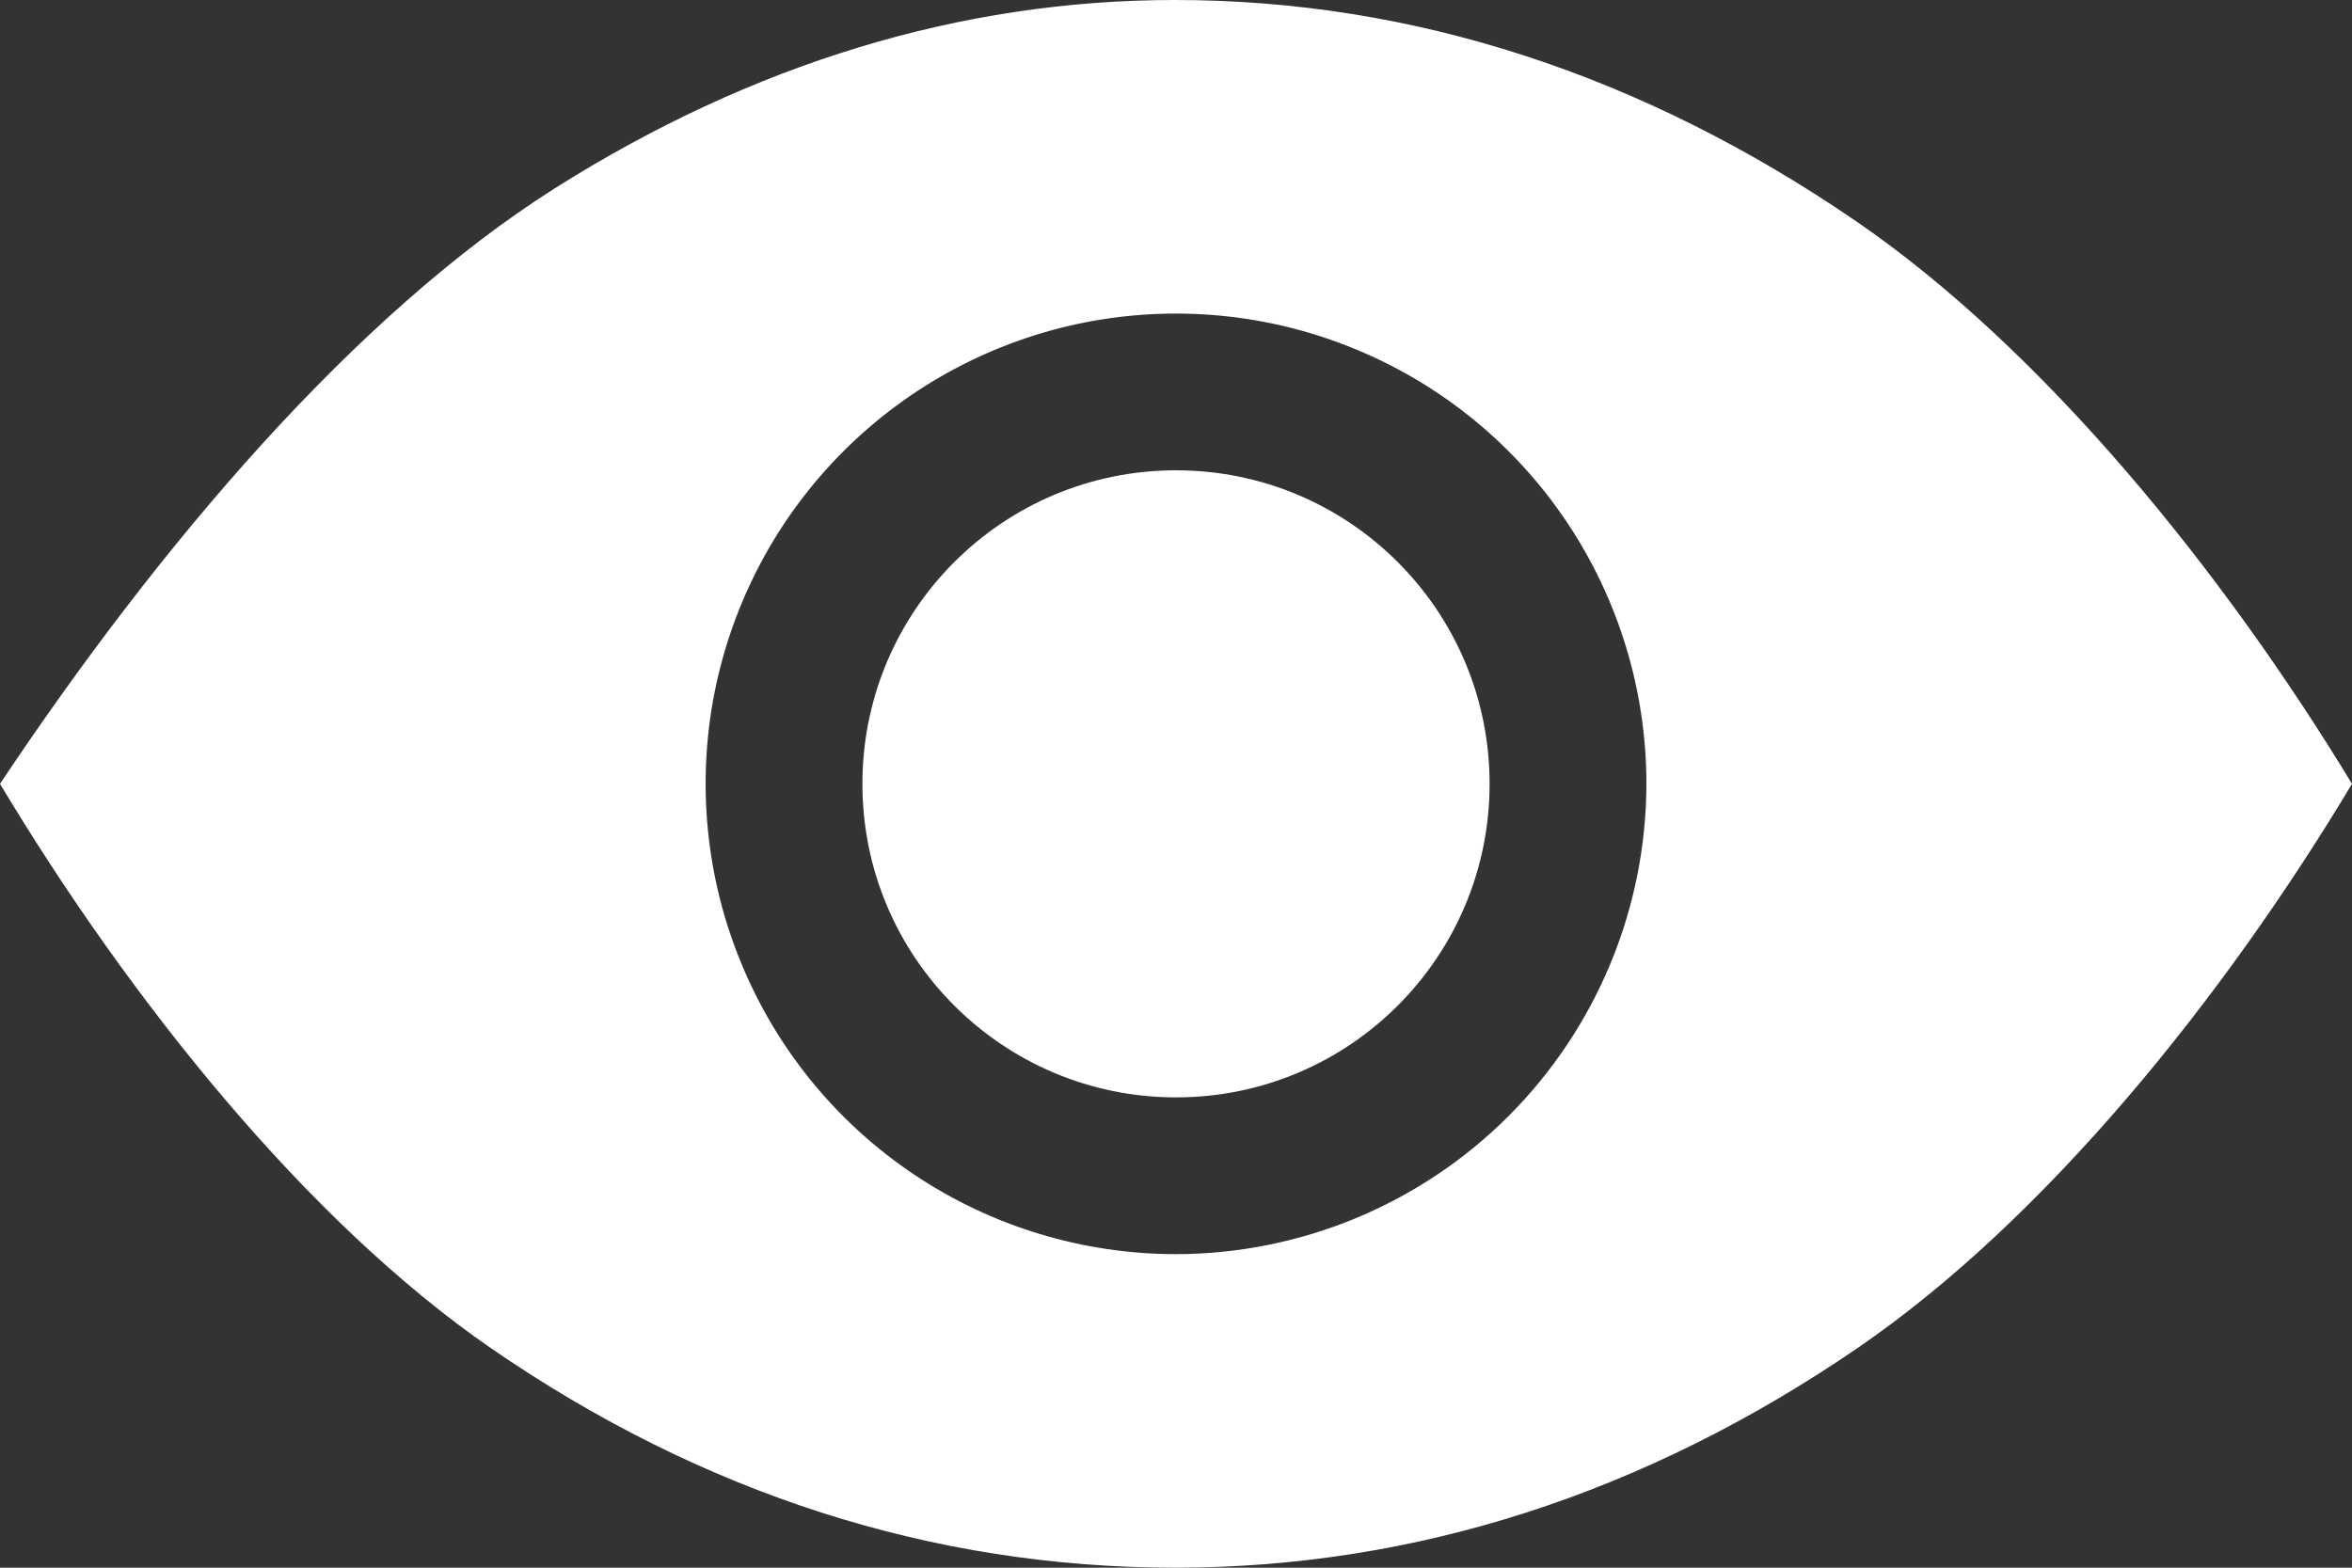 <svg width="12" height="8" viewBox="0 0 12 8" fill="none" xmlns="http://www.w3.org/2000/svg">
<rect x="0" y="0" width="12" height="8" fill="#333333" stroke="none"/>
<path d="M6 5.6C6.884 5.6 7.6 4.884 7.6 4C7.6 3.116 6.884 2.4 6 2.4C5.116 2.4 4.4 3.116 4.4 4C4.4 4.884 5.116 5.6 6 5.6Z" fill="white"/>
<path d="M9.47 1.129C8.377 0.38 7.208 0 5.994 0C4.902 0 3.837 0.325 2.829 0.962C1.813 1.606 0.817 2.775 0 4C0.66 5.1 1.564 6.231 2.505 6.88C3.584 7.623 4.758 8 5.994 8C7.219 8 8.39 7.623 9.476 6.88C10.433 6.225 11.343 5.096 12 4C11.341 2.914 10.428 1.786 9.47 1.129ZM6 6.4C5.525 6.4 5.061 6.259 4.667 5.996C4.272 5.732 3.964 5.357 3.783 4.918C3.601 4.48 3.554 3.997 3.646 3.532C3.739 3.066 3.967 2.639 4.303 2.303C4.639 1.967 5.066 1.739 5.532 1.646C5.997 1.554 6.48 1.601 6.918 1.783C7.357 1.964 7.732 2.272 7.996 2.667C8.259 3.061 8.4 3.525 8.4 4C8.399 4.636 8.146 5.246 7.696 5.696C7.246 6.146 6.636 6.399 6 6.4Z" fill="white"/>
</svg>
